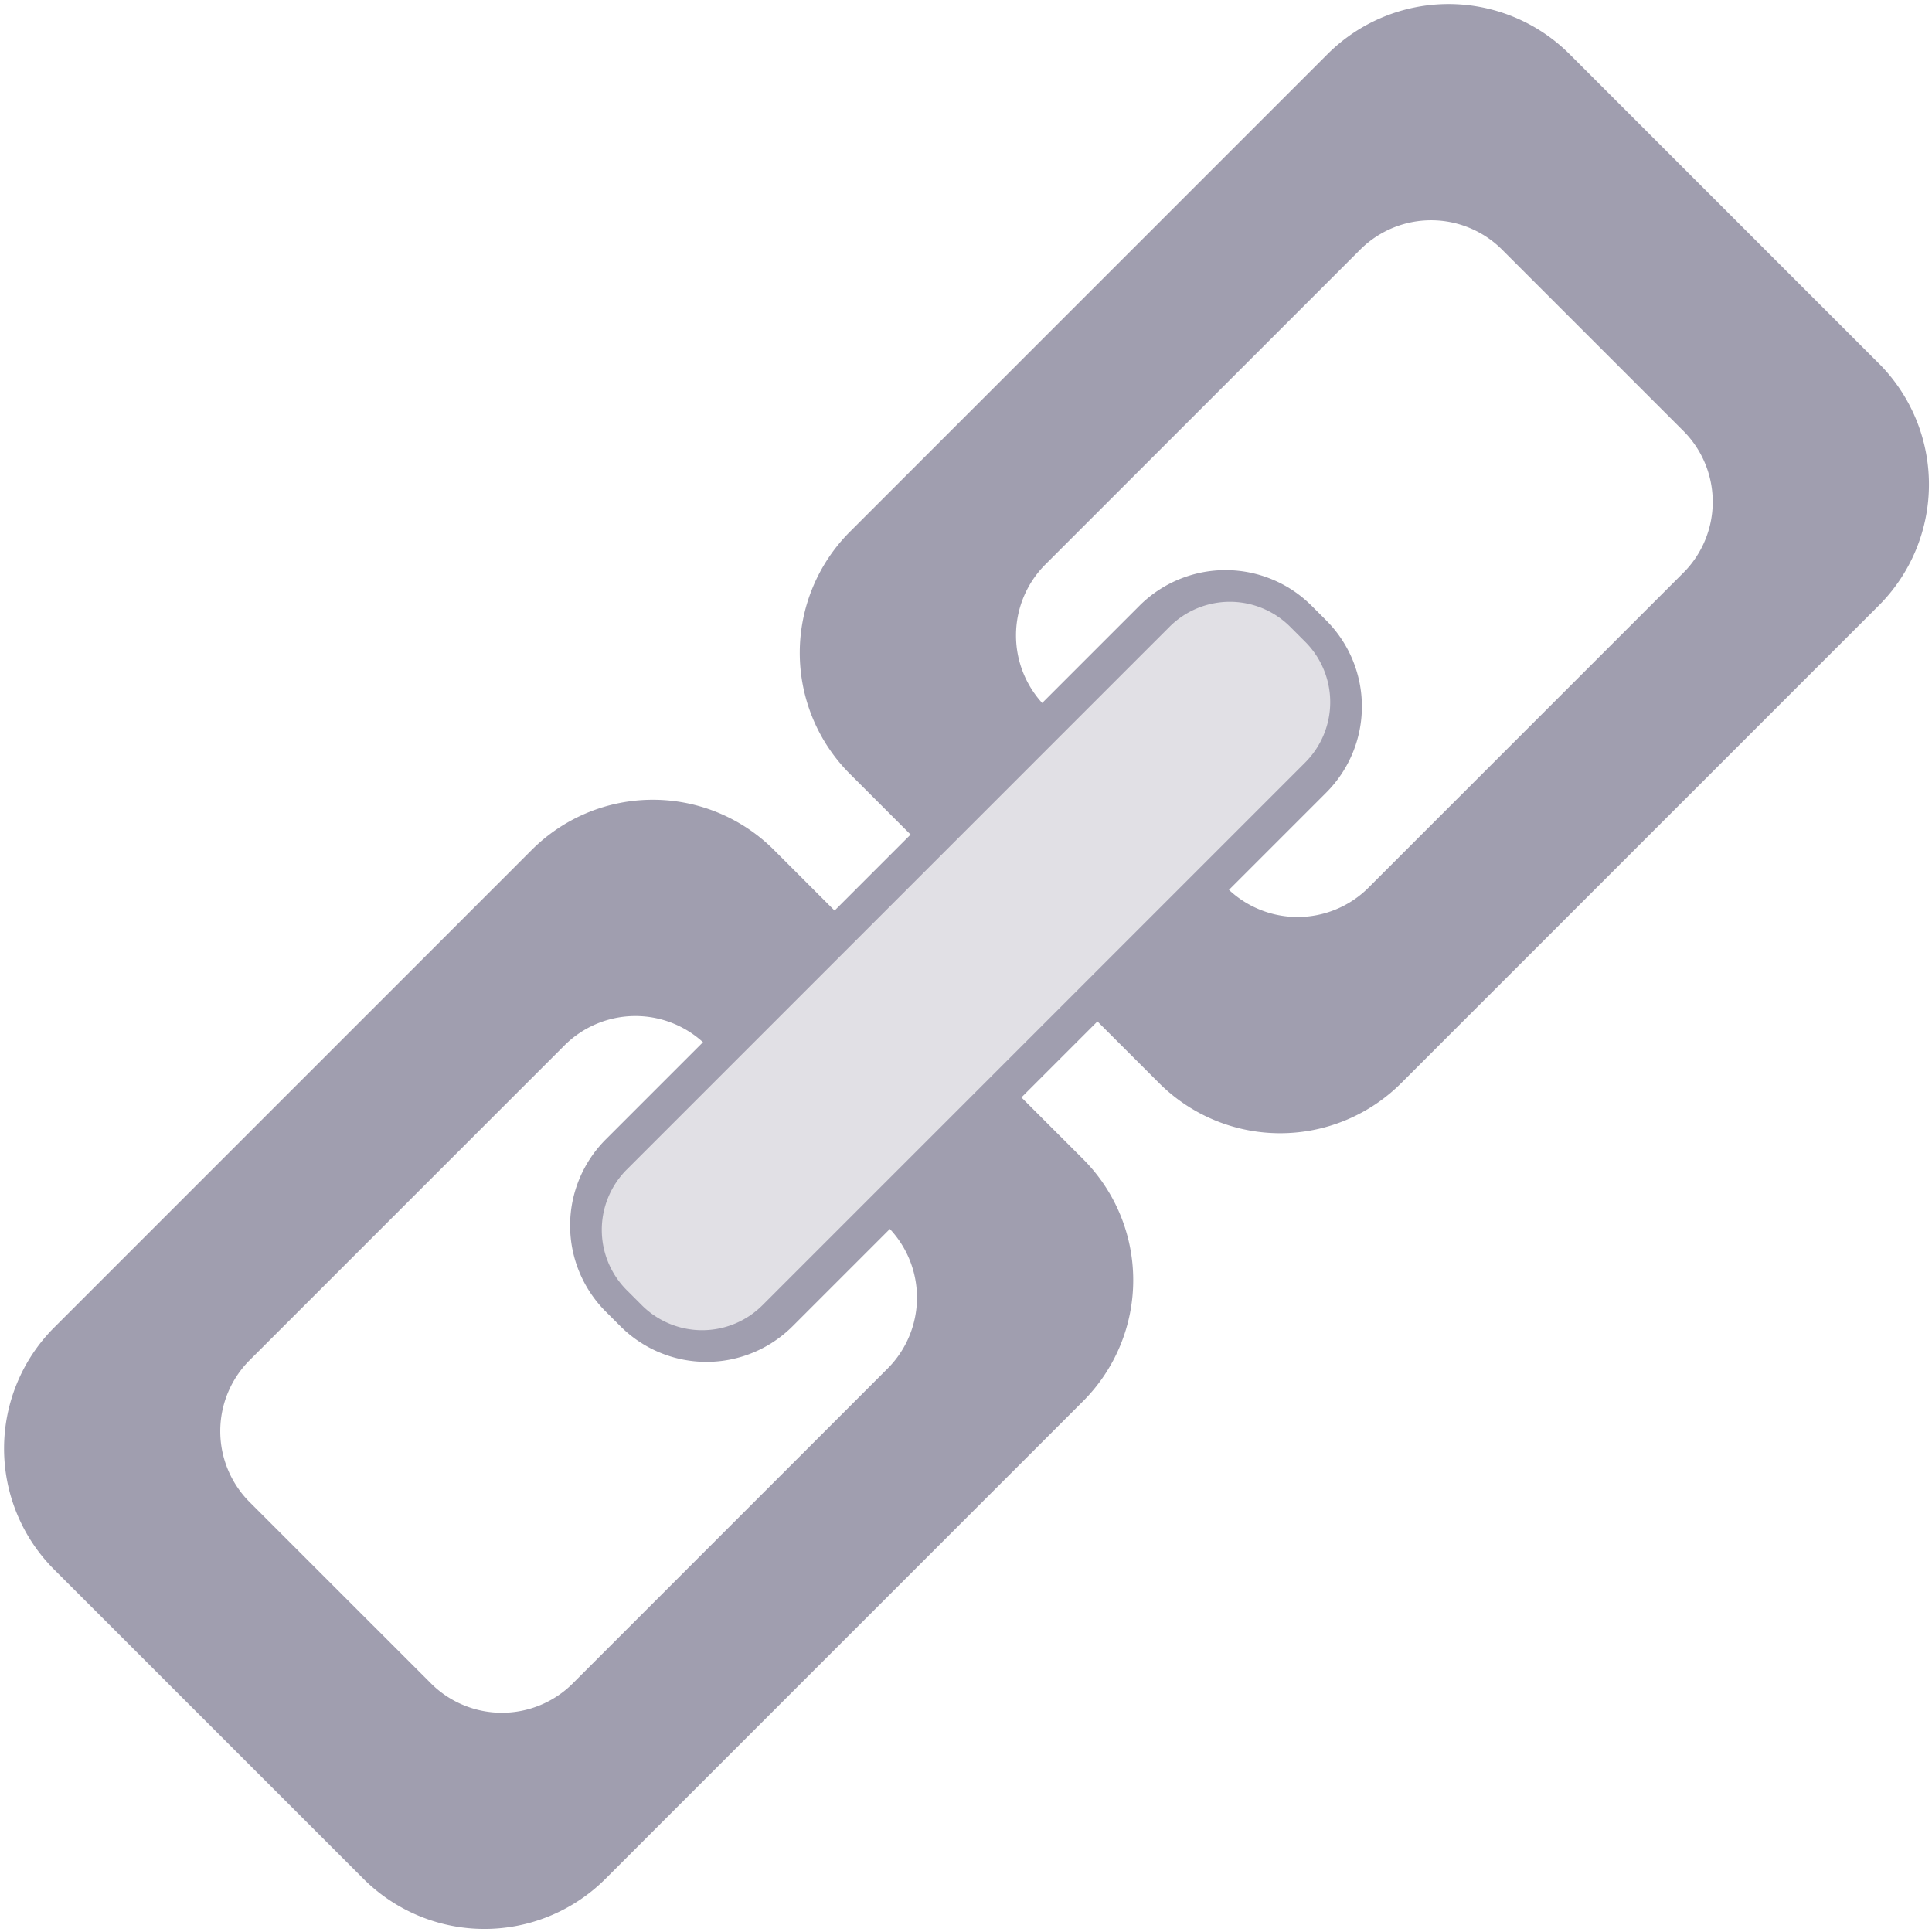 <svg width="61" height="61" viewBox="0 0 61 61" xmlns="http://www.w3.org/2000/svg"><title>Icon</title><g fill="none"><path d="M59.32 11.474L49.557 1.71a5.405 5.405 0 0 0-7.643 0l-15.08 15.08a5.406 5.406 0 0 0 0 7.644l9.763 9.763a5.405 5.405 0 0 0 7.644 0l15.08-15.08a5.405 5.405 0 0 0 0-7.643zM43.21 28.025a3.169 3.169 0 0 1-4.481 0l-5.723-5.723a3.169 3.169 0 0 1 0-4.48l9.94-9.94a3.169 3.169 0 0 1 4.48 0l5.723 5.723a3.168 3.168 0 0 1 0 4.48l-9.94 9.94zm-9.013 8.572l-9.763-9.763a5.405 5.405 0 0 0-7.644 0L1.711 41.914a5.405 5.405 0 0 0 0 7.643l9.763 9.763a5.405 5.405 0 0 0 7.644 0l15.079-15.08a5.405 5.405 0 0 0 0-7.643zM18.086 53.15a3.168 3.168 0 0 1-4.48 0l-5.724-5.723a3.168 3.168 0 0 1 0-4.48l9.94-9.94a3.169 3.169 0 0 1 4.48 0l5.723 5.723a3.169 3.169 0 0 1 0 4.48l-9.94 9.94z" fill="#A09EAF"/><path d="M41.877 19.591l-.468-.468a3.845 3.845 0 0 0-5.431 0L19.123 35.978a3.845 3.845 0 0 0 0 5.431l.468.468a3.845 3.845 0 0 0 5.431 0l16.855-16.855a3.844 3.844 0 0 0 0-5.43z" fill="#A09EAF"/><path d="M24.073 41.211a2.693 2.693 0 0 1-3.808 0l-.476-.476a2.693 2.693 0 0 1 0-3.808l17.138-17.138a2.693 2.693 0 0 1 3.808 0l.476.476a2.693 2.693 0 0 1 0 3.808L24.073 41.211z" fill="#E1E0E5"/></g></svg>